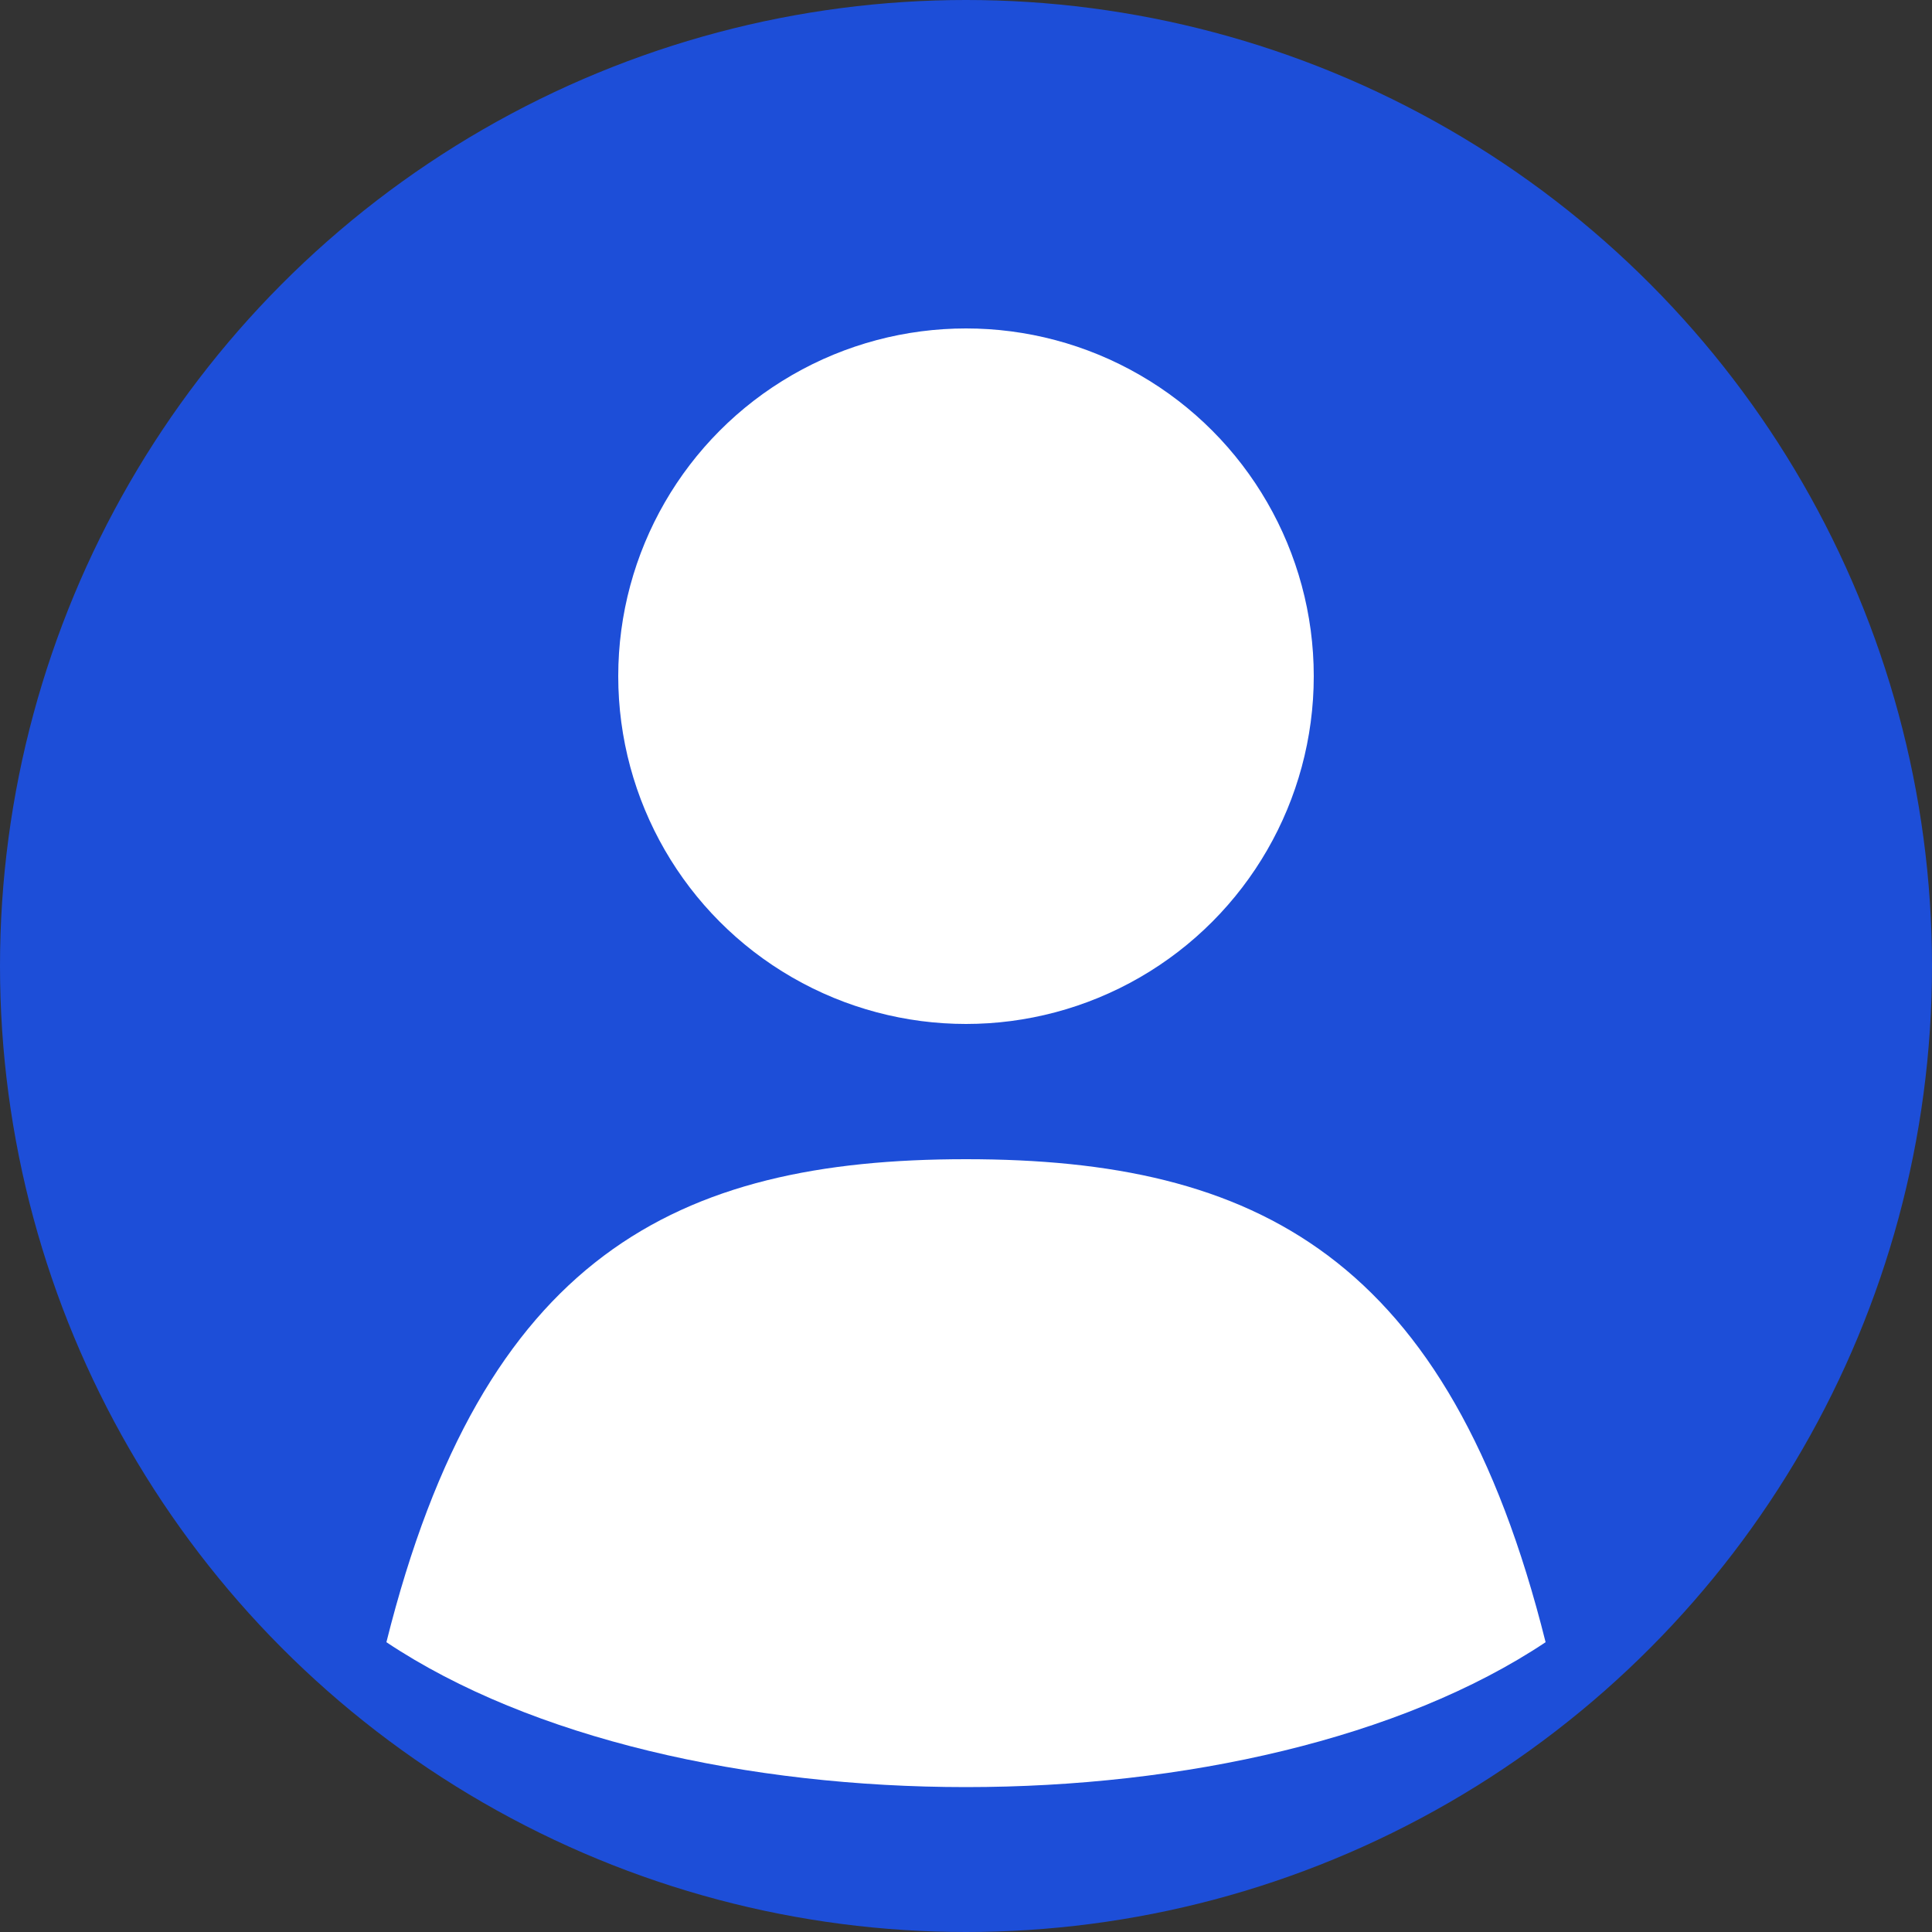 <svg width="100" height="100" xmlns="http://www.w3.org/2000/svg">
  <rect width="100%" height="100%" fill="#333333" stroke="none"/>
  <circle cx="50" cy="50" r="50" fill="#1d4ed8"/>
  <circle cx="50" cy="35" r="18" fill="#ffffff"/>
  <path d="M20 85 C35 95 65 95 80 85 C75 65 65 60 50 60 C35 60 25 65 20 85" fill="#ffffff"/>
</svg>
